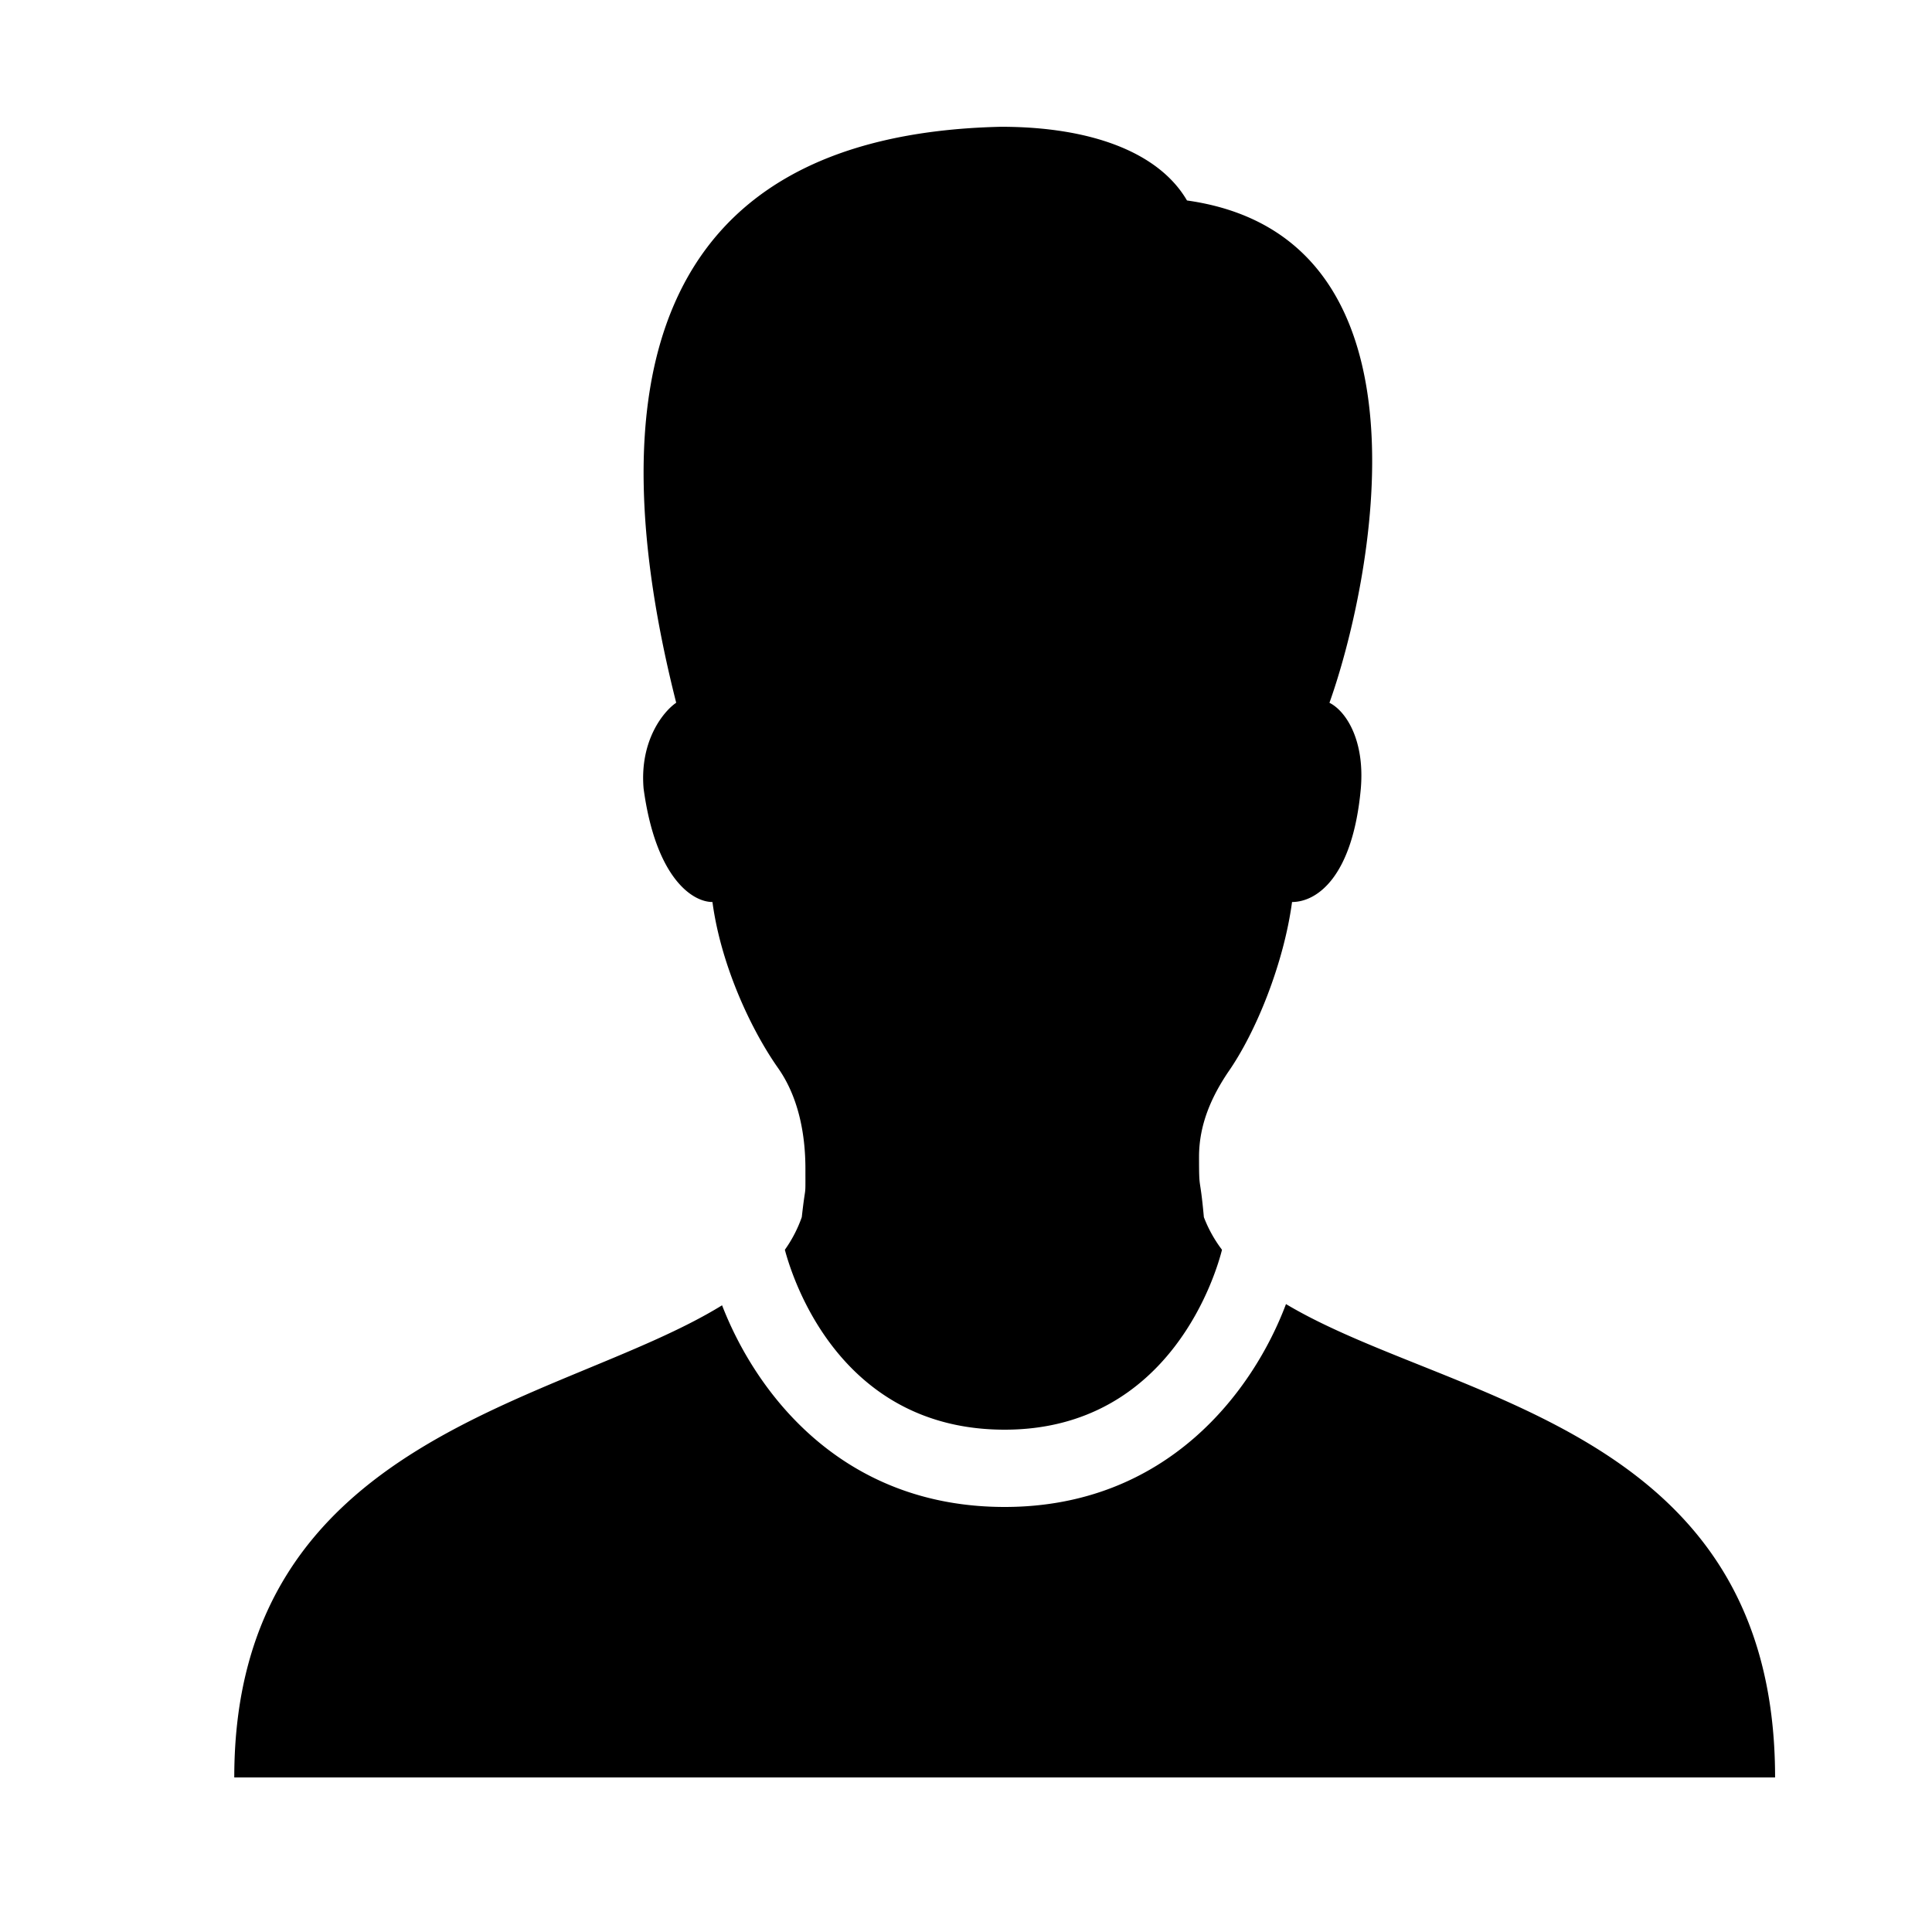 <svg xmlns="http://www.w3.org/2000/svg" width="50" height="50"><path d="M25.906 3.281c-9.34.211-10.398 7.035-8.406 14.906-.313.211-.95.961-.844 2.22.313 2.308 1.258 2.937 1.782 2.937.21 1.574.953 3.23 1.687 4.281.523.734.719 1.68.719 2.625 0 .84.011.305-.094 1.25a3.395 3.395 0 01-.438.844C20.527 33.152 21.767 37 26 37c4.336 0 5.5-4.152 5.625-4.656a3.427 3.427 0 01-.469-.844c-.105-1.152-.125-.617-.125-1.563 0-.84.328-1.558.75-2.187.735-1.05 1.446-2.832 1.657-4.406.632 0 1.57-.63 1.78-2.938.106-1.258-.39-2.008-.812-2.218 1.051-2.938 3.028-12.055-3.687-13-.735-1.258-2.504-1.907-4.813-1.907zm7.375 30.469C32.441 35.984 30.22 39 26 39c-4.223 0-6.438-2.96-7.313-5.219C14.532 36.34 6.063 37.125 6.063 46h39.876c0-9.102-8.43-9.727-12.657-12.25z"/></svg>